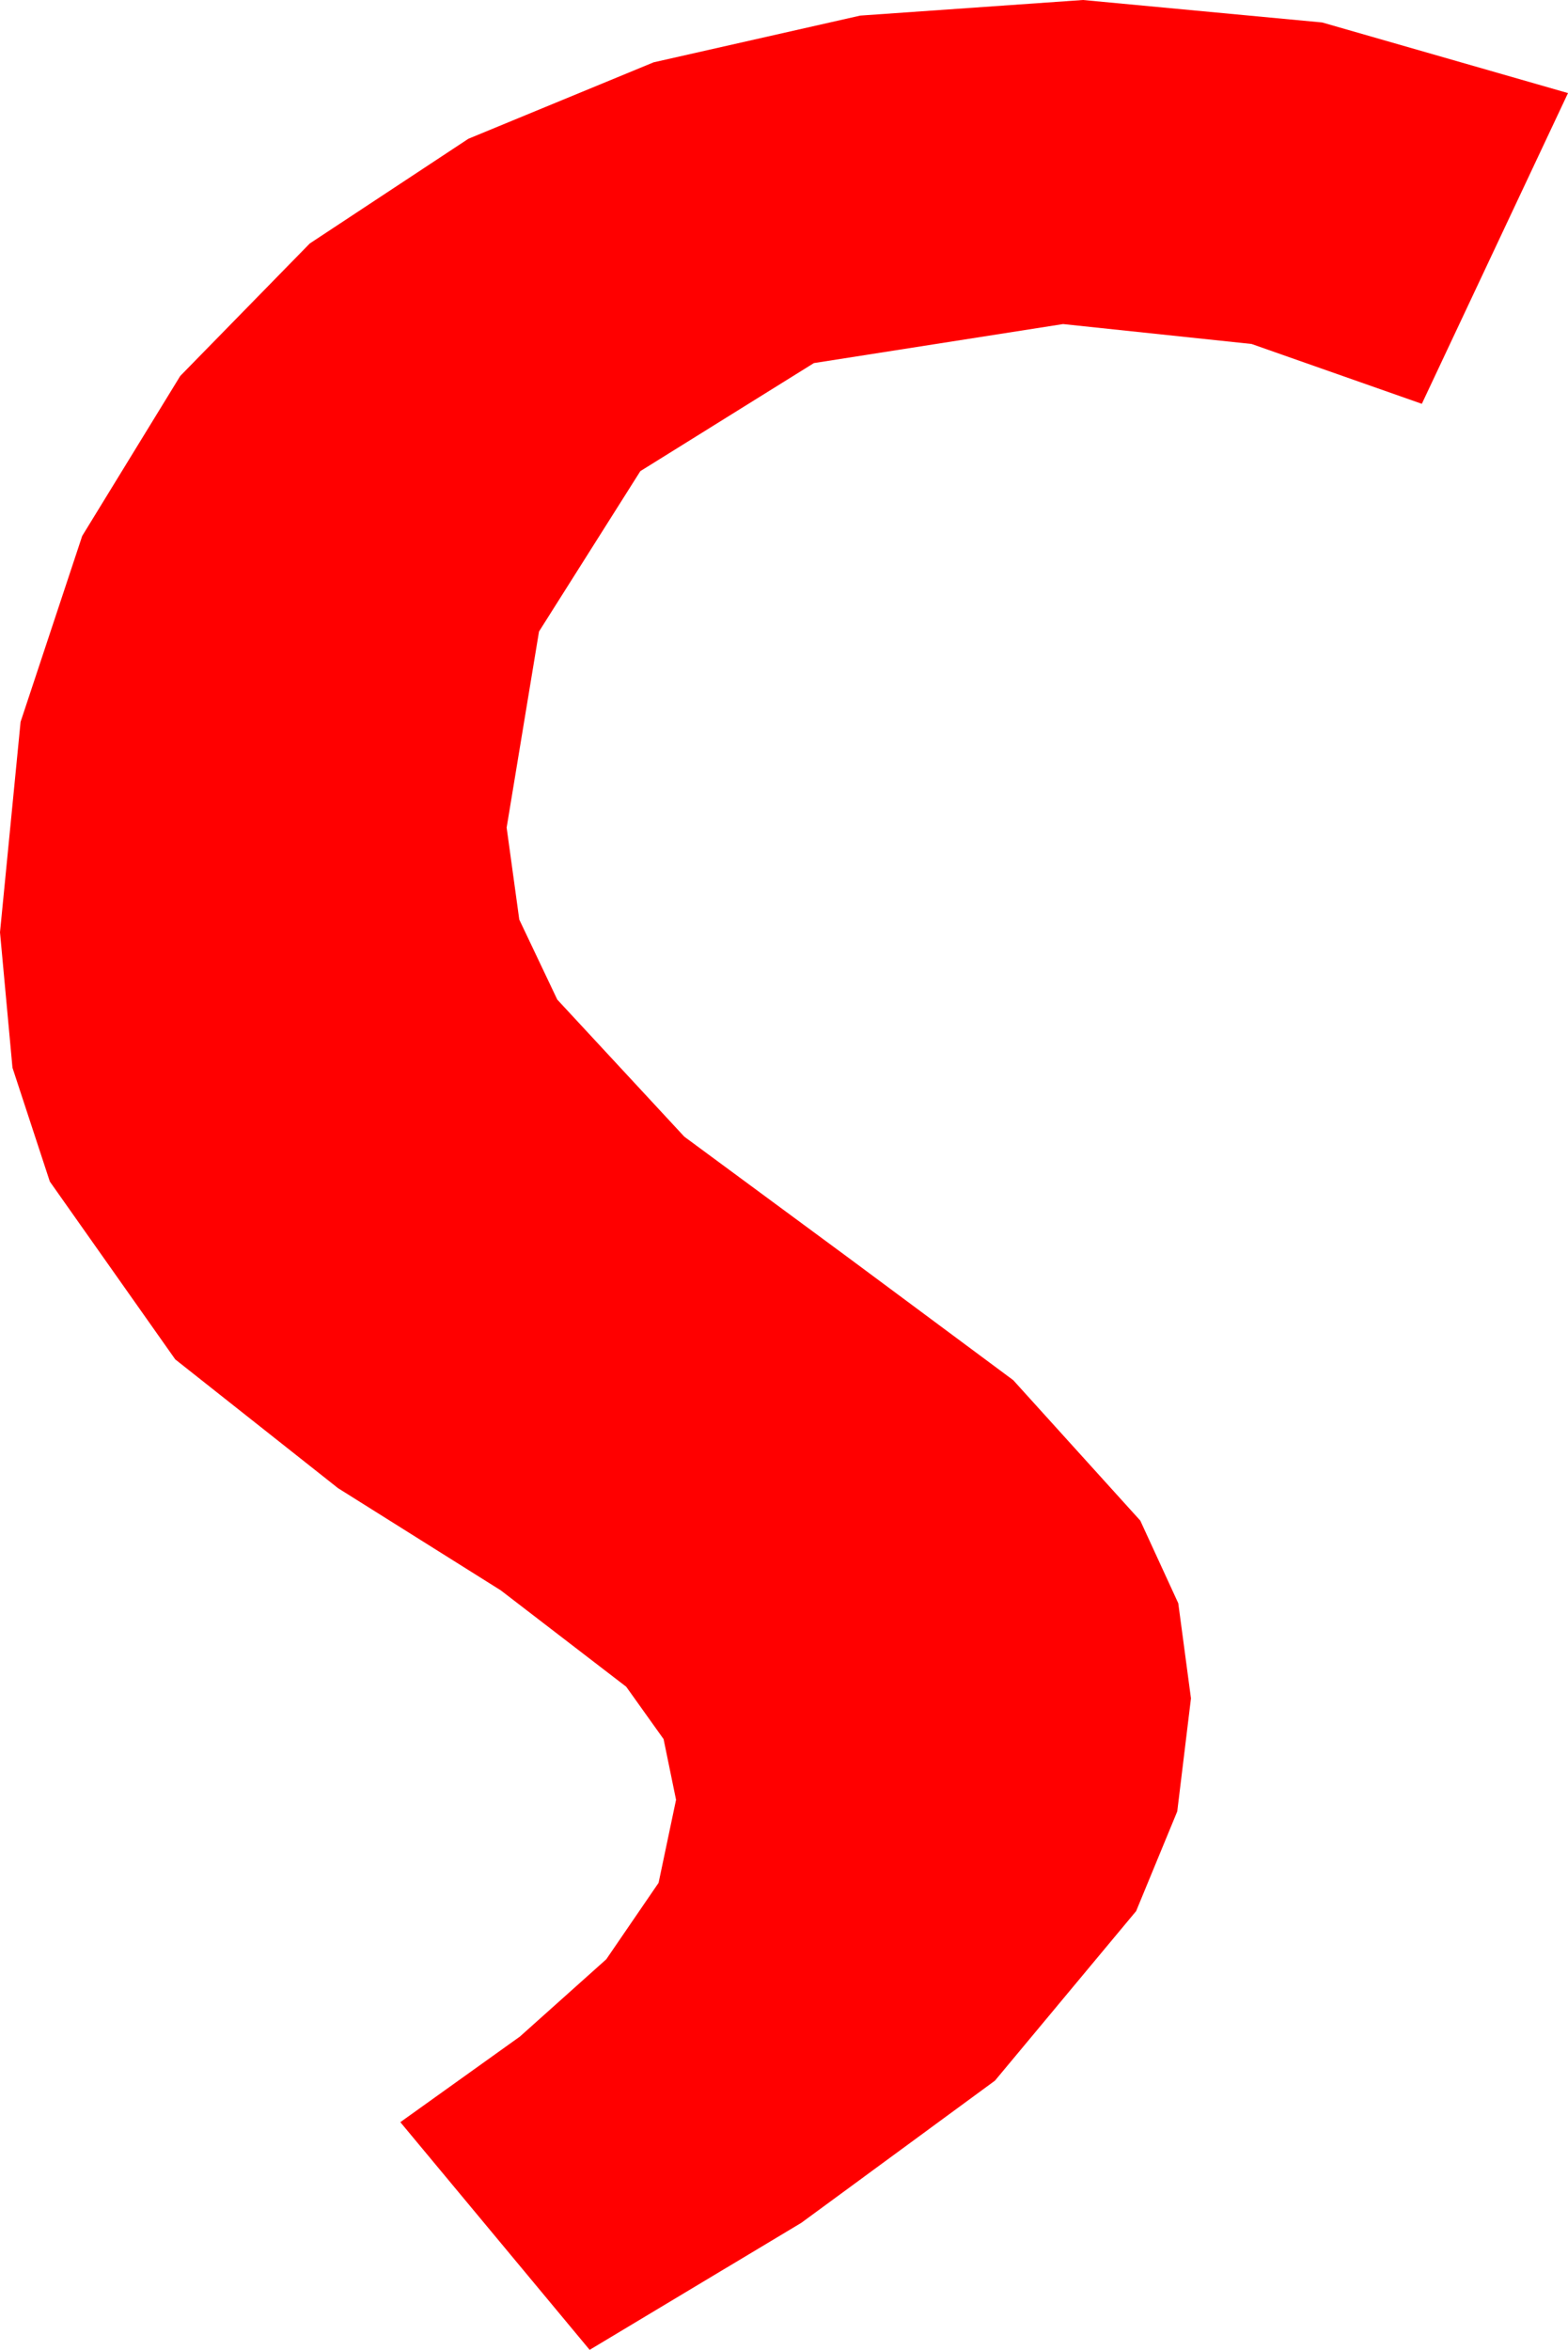 <?xml version="1.0" encoding="utf-8"?>
<!DOCTYPE svg PUBLIC "-//W3C//DTD SVG 1.1//EN" "http://www.w3.org/Graphics/SVG/1.1/DTD/svg11.dtd">
<svg width="27.656" height="41.426" xmlns="http://www.w3.org/2000/svg" xmlns:xlink="http://www.w3.org/1999/xlink" xmlns:xml="http://www.w3.org/XML/1998/namespace" version="1.1">
  <g>
    <g>
      <path style="fill:#FF0000;fill-opacity:1" d="M19.102,0L23.32,0.396 27.656,1.641 25.078,7.119 22.075,6.064 18.75,5.713 14.355,6.401 11.294,8.306 9.507,11.133 8.936,14.59 9.159,16.212 9.829,17.622 12.07,20.039 14.971,22.178 17.871,24.331 20.112,26.807 20.782,28.264 21.006,29.941 20.764,31.934 20.039,33.691 17.549,36.68 14.136,39.185 10.4,41.426 7.061,37.412 9.17,35.903 10.693,34.541 11.616,33.193 11.924,31.729 11.704,30.659 11.045,29.736 8.833,28.037 5.962,26.235 3.091,23.965 0.879,20.83 0.22,18.823 0,16.436 0.363,12.726 1.45,9.448 3.179,6.628 5.464,4.292 8.262,2.446 11.528,1.099 15.172,0.275 19.102,0z" />
    </g>
  </g>
</svg>